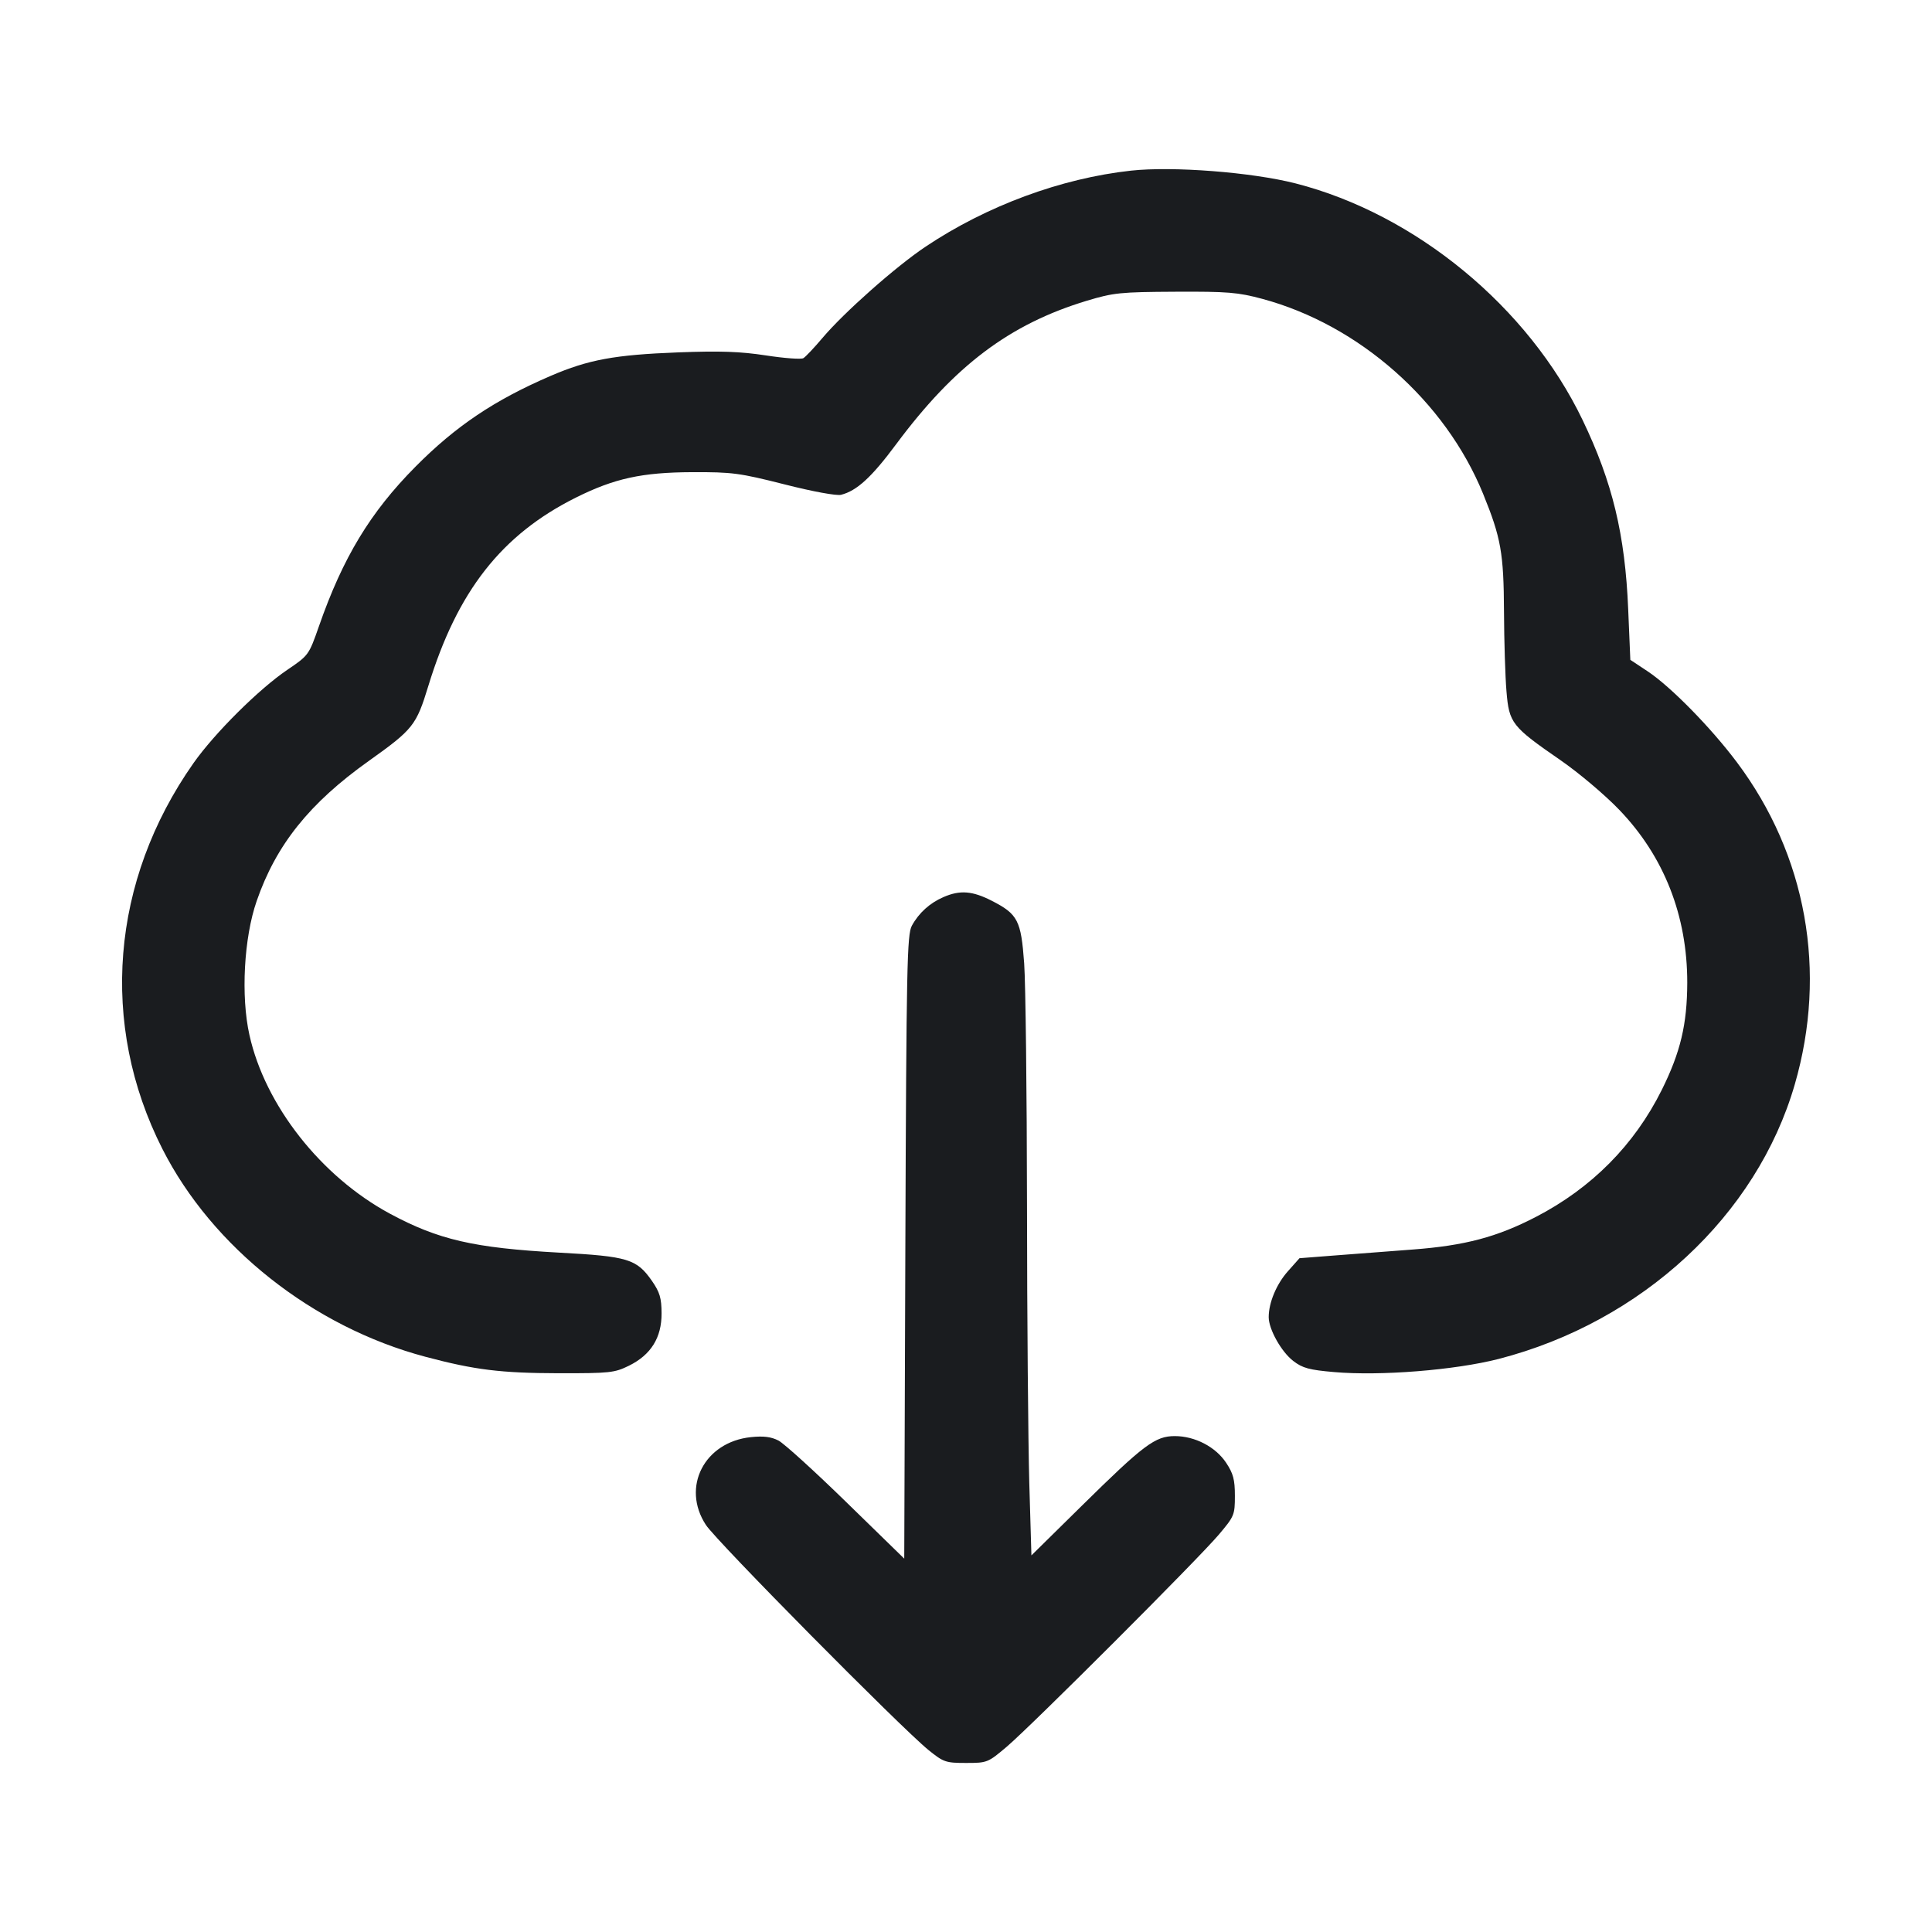 <svg width="28" height="28" viewBox="0 0 28 28" fill="none" xmlns="http://www.w3.org/2000/svg"><path d="M16.392 2.473 C 15.378 2.584,14.301 2.982,13.417 3.573 C 12.984 3.862,12.231 4.529,11.918 4.900 C 11.799 5.041,11.675 5.172,11.643 5.191 C 11.610 5.210,11.366 5.192,11.100 5.151 C 10.726 5.094,10.438 5.084,9.829 5.107 C 8.909 5.142,8.529 5.212,7.982 5.447 C 7.168 5.797,6.605 6.175,6.020 6.765 C 5.366 7.425,4.969 8.081,4.622 9.077 C 4.476 9.494,4.473 9.498,4.165 9.707 C 3.754 9.985,3.110 10.625,2.804 11.060 C 1.606 12.764,1.438 14.846,2.353 16.650 C 3.075 18.075,4.536 19.230,6.164 19.663 C 6.881 19.854,7.260 19.900,8.097 19.902 C 8.839 19.903,8.905 19.896,9.115 19.793 C 9.435 19.635,9.590 19.385,9.588 19.033 C 9.587 18.811,9.562 18.728,9.448 18.563 C 9.226 18.246,9.103 18.208,8.102 18.154 C 6.866 18.086,6.354 17.968,5.650 17.589 C 4.653 17.051,3.841 16.019,3.615 15.000 C 3.489 14.438,3.535 13.589,3.720 13.058 C 4.002 12.243,4.486 11.639,5.345 11.028 C 5.989 10.569,6.033 10.513,6.208 9.940 C 6.628 8.567,7.269 7.749,8.347 7.211 C 8.905 6.933,9.304 6.846,10.033 6.843 C 10.614 6.841,10.718 6.855,11.370 7.020 C 11.782 7.125,12.124 7.187,12.189 7.171 C 12.417 7.114,12.632 6.917,12.987 6.439 C 13.836 5.297,14.633 4.697,15.750 4.359 C 16.139 4.242,16.234 4.232,17.033 4.228 C 17.795 4.224,17.943 4.237,18.293 4.331 C 19.697 4.709,20.946 5.812,21.494 7.156 C 21.754 7.794,21.793 8.016,21.797 8.865 C 21.799 9.289,21.815 9.809,21.833 10.019 C 21.871 10.481,21.909 10.529,22.617 11.018 C 22.882 11.201,23.262 11.522,23.468 11.737 C 24.117 12.412,24.454 13.272,24.453 14.243 C 24.451 14.846,24.355 15.250,24.083 15.797 C 23.686 16.594,23.068 17.217,22.260 17.636 C 21.694 17.929,21.231 18.052,20.475 18.109 C 20.109 18.136,19.590 18.176,19.321 18.197 L 18.833 18.235 18.665 18.424 C 18.499 18.611,18.387 18.879,18.387 19.089 C 18.387 19.265,18.571 19.593,18.744 19.725 C 18.878 19.828,18.976 19.854,19.334 19.885 C 20.005 19.944,21.087 19.857,21.719 19.695 C 23.796 19.159,25.461 17.616,26.011 15.717 C 26.485 14.083,26.182 12.394,25.173 11.048 C 24.795 10.544,24.215 9.953,23.880 9.730 L 23.628 9.563 23.597 8.830 C 23.552 7.747,23.369 6.988,22.936 6.087 C 22.149 4.449,20.516 3.103,18.776 2.658 C 18.142 2.496,16.997 2.407,16.392 2.473 M13.674 13.001 C 13.475 13.087,13.316 13.231,13.215 13.417 C 13.146 13.543,13.136 13.995,13.121 18.073 L 13.105 22.589 12.267 21.772 C 11.806 21.322,11.363 20.920,11.283 20.878 C 11.176 20.823,11.067 20.809,10.883 20.828 C 10.208 20.898,9.872 21.552,10.230 22.100 C 10.386 22.339,13.058 25.040,13.459 25.365 C 13.675 25.539,13.706 25.550,14.000 25.550 C 14.307 25.550,14.317 25.546,14.588 25.317 C 14.949 25.011,17.364 22.596,17.664 22.241 C 17.888 21.976,17.897 21.956,17.897 21.678 C 17.897 21.444,17.873 21.355,17.771 21.201 C 17.618 20.969,17.318 20.813,17.026 20.813 C 16.742 20.813,16.578 20.936,15.676 21.825 L 14.948 22.542 14.917 21.484 C 14.901 20.901,14.885 19.090,14.884 17.457 C 14.882 15.825,14.864 14.252,14.843 13.961 C 14.798 13.339,14.751 13.248,14.374 13.055 C 14.093 12.911,13.913 12.897,13.674 13.001 " fill="#1A1C1F" stroke="none" fill-rule="evenodd"></path></svg>